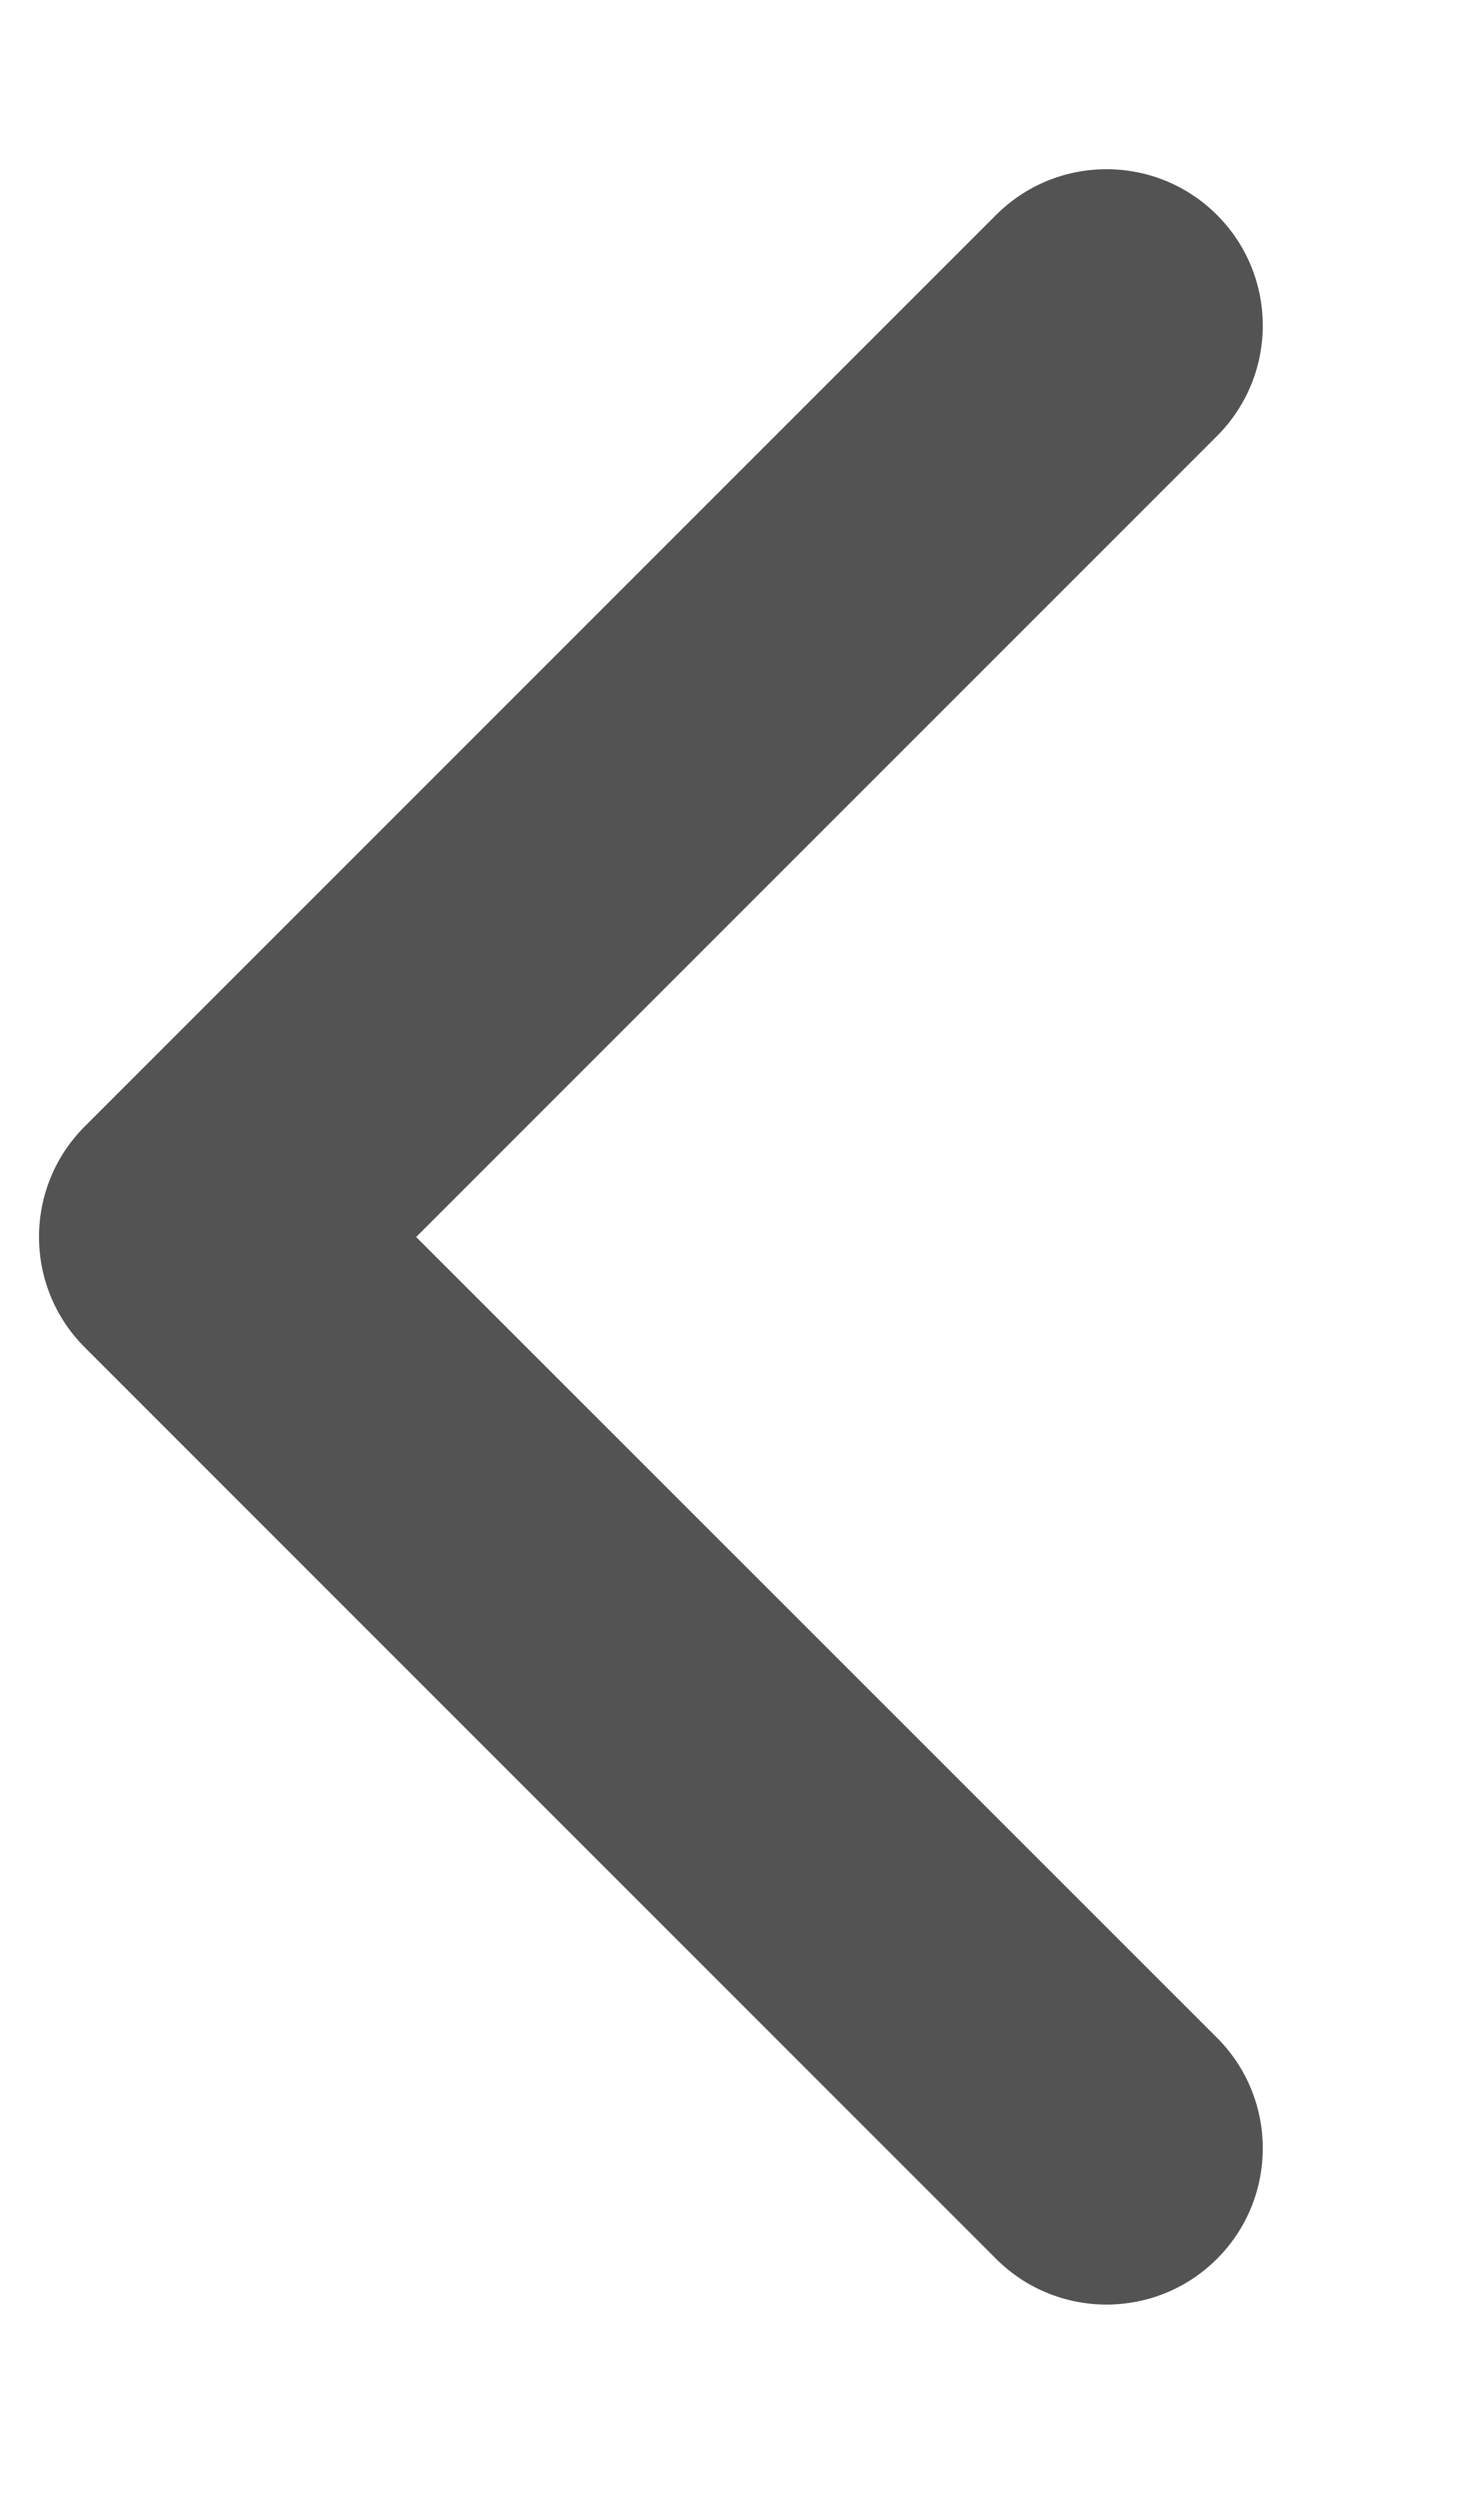 <svg width="7" height="12" viewBox="0 0 7 12" fill="none" xmlns="http://www.w3.org/2000/svg">
<path fill-rule="evenodd" clip-rule="evenodd" d="M5.843 1.032C6.136 1.325 6.136 1.8 5.843 2.093L1.998 5.938L5.843 9.782C6.136 10.075 6.136 10.55 5.843 10.843C5.55 11.136 5.075 11.136 4.782 10.843L0.407 6.468C0.114 6.175 0.114 5.7 0.407 5.407L4.782 1.032C5.075 0.739 5.55 0.739 5.843 1.032Z" fill="#535353"/>
</svg>
